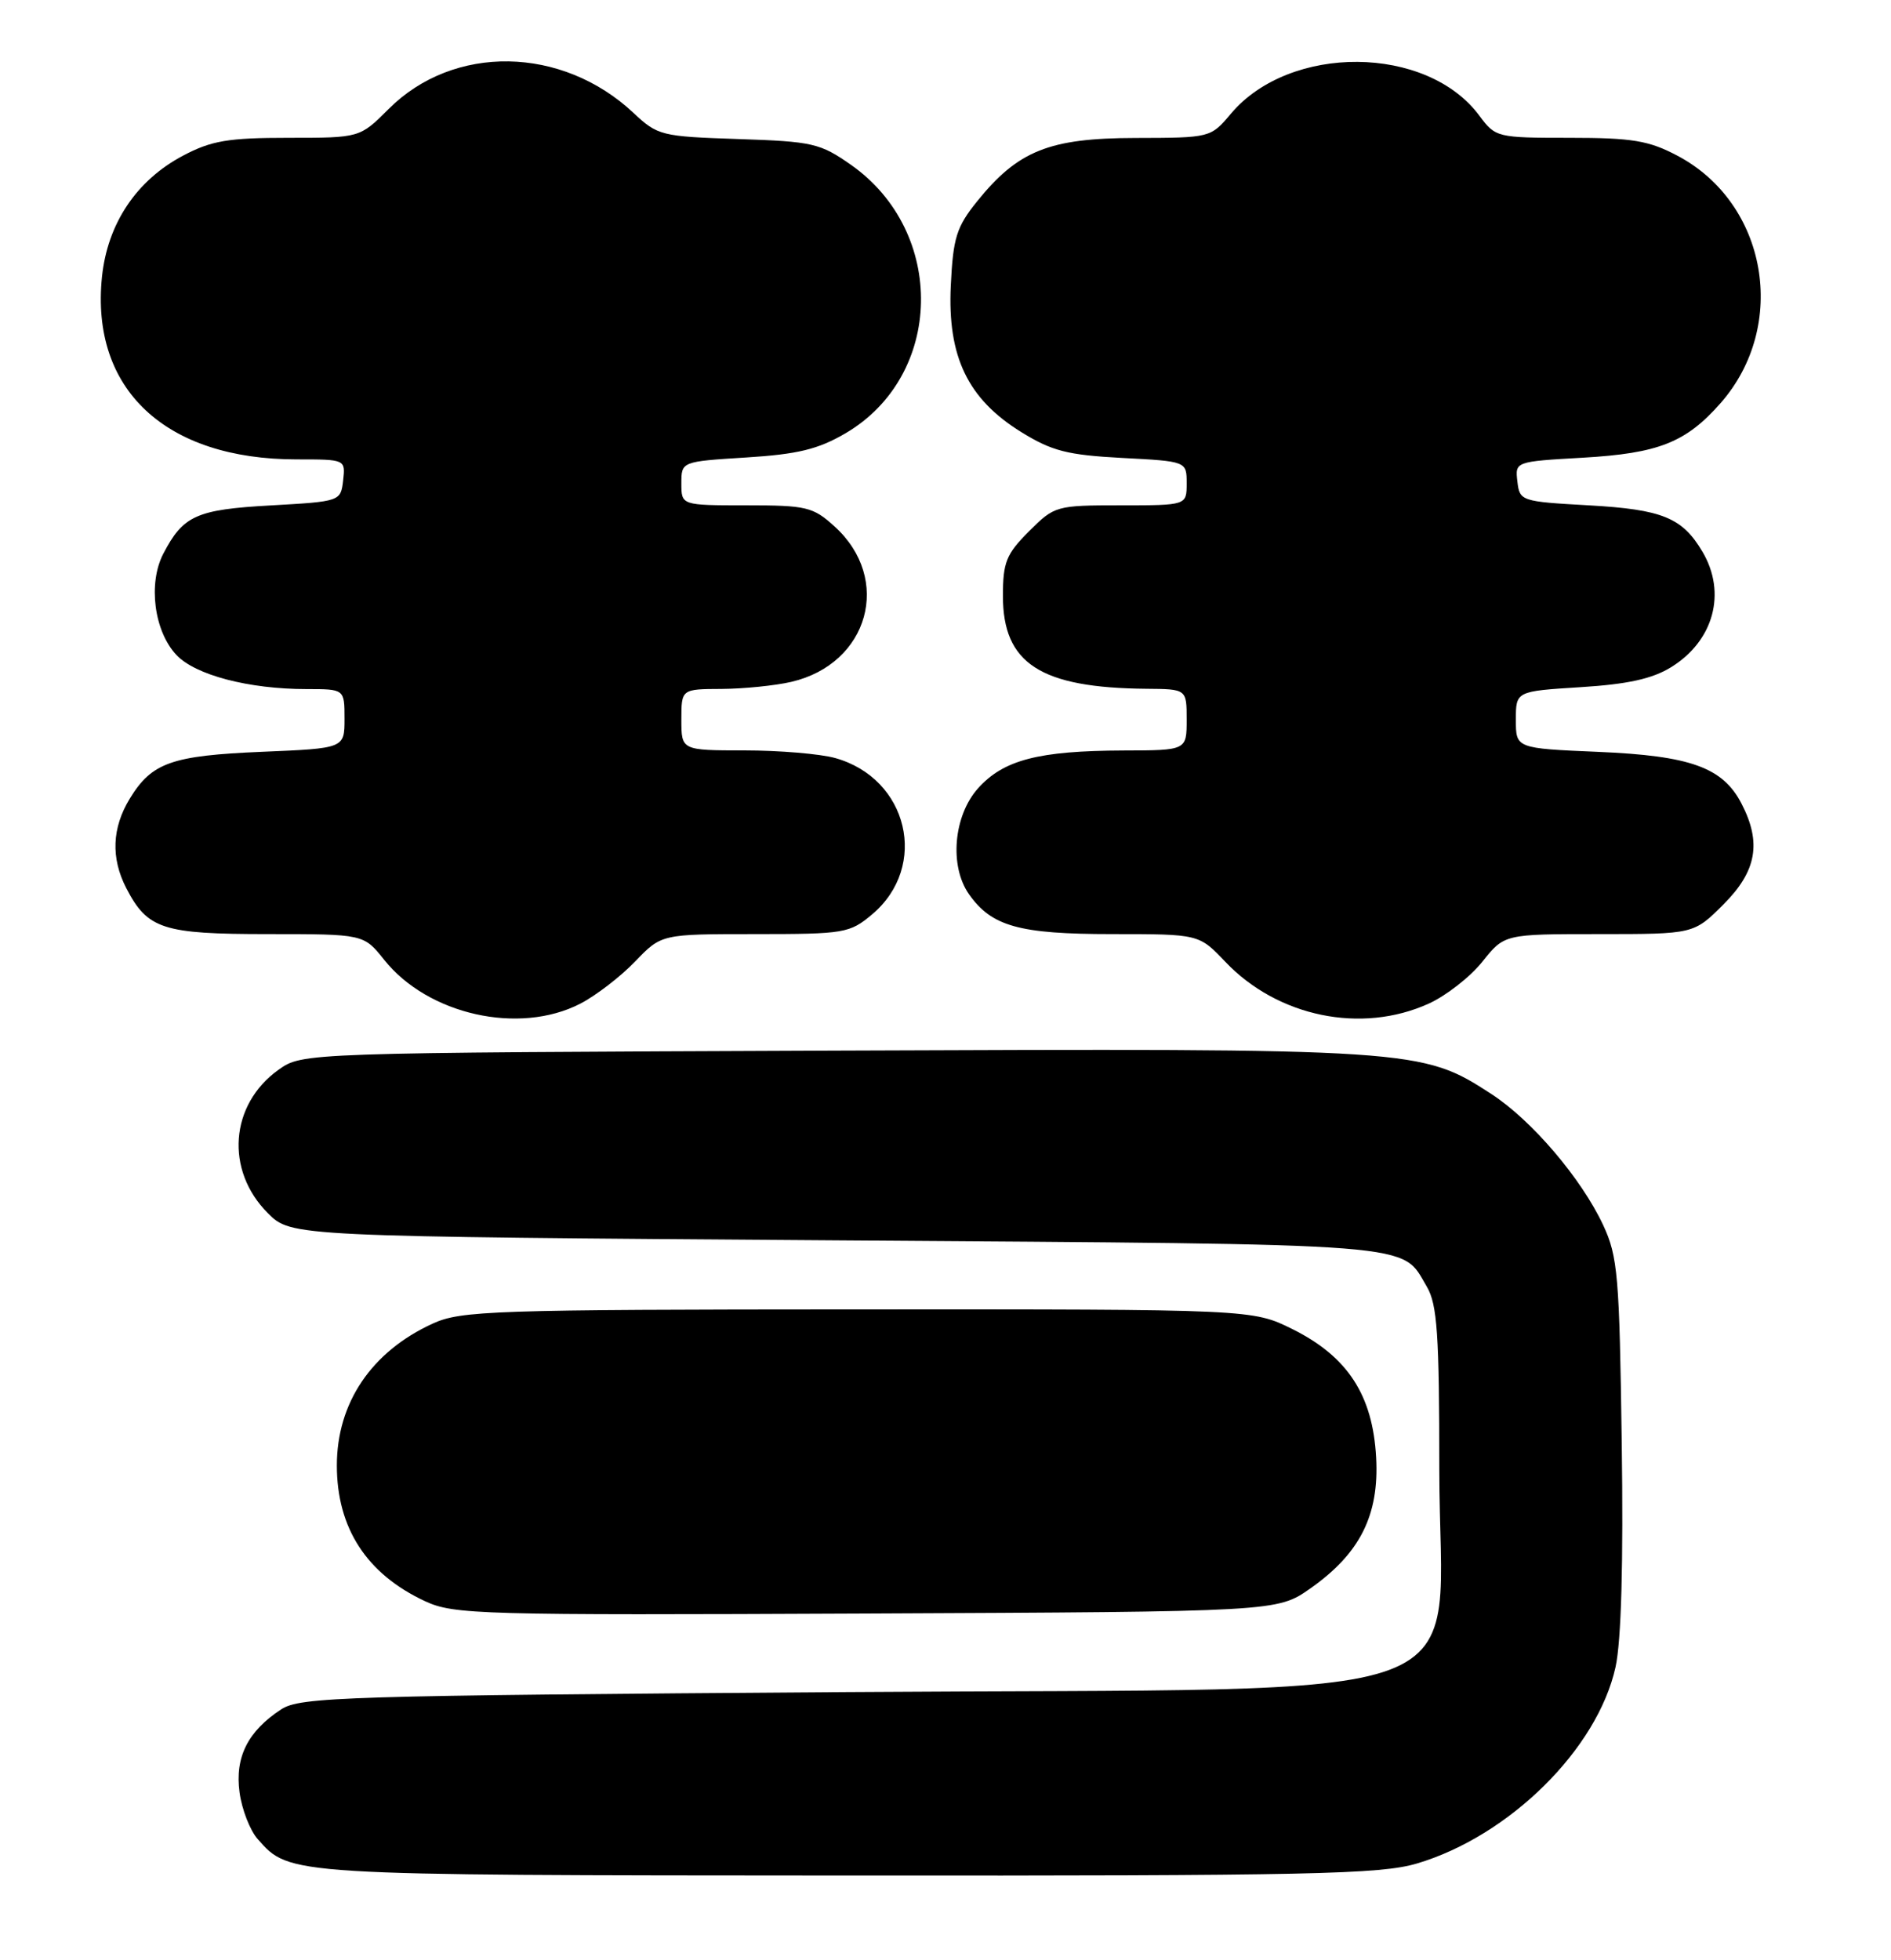 <?xml version="1.0" encoding="UTF-8" standalone="no"?>
<!DOCTYPE svg PUBLIC "-//W3C//DTD SVG 1.1//EN" "http://www.w3.org/Graphics/SVG/1.1/DTD/svg11.dtd" >
<svg xmlns="http://www.w3.org/2000/svg" xmlns:xlink="http://www.w3.org/1999/xlink" version="1.1" viewBox="0 0 247 256">
 <g >
 <path fill="currentColor"
d=" M 185.07 243.39 C 197.16 239.80 208.66 228.43 211.02 217.73 C 211.77 214.32 212.05 204.15 211.83 188.50 C 211.53 166.60 211.32 164.11 209.40 160.00 C 206.55 153.91 200.08 146.32 194.82 142.90 C 185.69 136.96 185.06 136.92 108.87 137.22 C 39.50 137.50 39.50 137.50 36.38 139.72 C 30.02 144.26 29.38 152.85 34.99 158.45 C 38.04 161.50 38.04 161.50 109.27 162.00 C 186.50 162.54 182.95 162.26 186.38 168.07 C 187.73 170.36 188.00 174.27 188.00 191.92 C 188.00 223.57 196.49 220.39 110.28 221.00 C 44.76 221.46 39.21 221.63 36.72 223.26 C 32.36 226.12 30.67 229.50 31.29 234.10 C 31.59 236.33 32.66 239.08 33.67 240.21 C 37.89 244.96 37.29 244.92 110.57 244.96 C 171.27 245.00 180.29 244.80 185.07 243.39 Z  M 171.16 207.46 C 177.64 202.90 180.16 197.90 179.75 190.37 C 179.31 182.23 176.04 177.20 168.87 173.62 C 163.61 171.00 163.61 171.00 112.05 171.02 C 64.19 171.04 60.21 171.18 56.50 172.88 C 48.52 176.54 44.00 183.23 44.00 191.40 C 44.00 199.58 47.89 205.57 55.50 209.12 C 59.27 210.88 62.60 210.97 113.16 210.74 C 166.83 210.50 166.83 210.50 171.16 207.46 Z  M 75.79 131.09 C 77.83 130.04 81.05 127.56 82.95 125.59 C 86.39 122.00 86.39 122.00 98.62 122.00 C 110.31 122.00 110.98 121.89 113.92 119.42 C 121.36 113.15 118.64 101.66 109.07 99.00 C 107.11 98.46 101.79 98.01 97.25 98.01 C 89.00 98.00 89.00 98.00 89.00 94.00 C 89.00 90.00 89.00 90.00 94.25 89.98 C 97.14 89.96 101.23 89.55 103.35 89.06 C 113.50 86.70 116.59 75.62 109.00 68.75 C 106.19 66.20 105.34 66.00 97.48 66.00 C 89.00 66.00 89.00 66.00 89.00 63.14 C 89.00 60.28 89.00 60.28 97.47 59.75 C 104.20 59.33 106.87 58.68 110.44 56.59 C 123.27 49.07 123.65 30.32 111.17 21.54 C 107.12 18.70 106.14 18.48 96.43 18.16 C 86.40 17.83 85.90 17.71 82.76 14.76 C 73.41 5.98 59.26 5.74 50.77 14.23 C 47.00 18.00 47.00 18.00 37.66 18.00 C 29.81 18.00 27.61 18.37 23.91 20.33 C 17.83 23.54 14.04 29.20 13.32 36.16 C 11.81 50.84 21.58 60.00 38.75 60.00 C 45.12 60.00 45.13 60.00 44.82 62.75 C 44.50 65.48 44.44 65.50 35.40 66.01 C 25.64 66.55 23.92 67.33 21.32 72.34 C 19.32 76.21 20.13 82.45 23.04 85.54 C 25.51 88.17 32.49 90.00 40.05 90.00 C 45.00 90.00 45.00 90.00 45.00 93.87 C 45.00 97.74 45.00 97.74 34.25 98.19 C 22.39 98.69 19.83 99.60 16.95 104.31 C 14.62 108.13 14.47 112.07 16.49 115.99 C 19.27 121.36 21.25 122.00 34.97 122.00 C 47.50 122.00 47.50 122.00 50.18 125.36 C 55.91 132.54 67.81 135.20 75.79 131.09 Z  M 186.62 131.08 C 188.89 130.05 192.04 127.59 193.62 125.61 C 196.50 122.00 196.50 122.00 208.87 122.00 C 221.24 122.00 221.24 122.00 225.12 118.12 C 229.45 113.79 230.12 110.07 227.48 104.97 C 225.03 100.23 220.83 98.71 208.75 98.20 C 198.00 97.74 198.00 97.74 198.00 94.01 C 198.00 90.28 198.00 90.28 206.45 89.75 C 212.58 89.37 215.82 88.66 218.28 87.14 C 223.85 83.70 225.55 77.44 222.38 72.07 C 219.74 67.60 217.13 66.54 207.50 66.00 C 198.69 65.51 198.49 65.44 198.20 62.89 C 197.89 60.29 197.91 60.28 206.73 59.78 C 216.64 59.21 220.21 57.80 224.75 52.64 C 233.64 42.50 230.85 26.53 219.09 20.33 C 215.36 18.36 213.21 18.00 205.03 18.00 C 195.55 18.00 195.34 17.95 193.24 15.12 C 186.39 5.85 168.47 5.71 160.77 14.86 C 158.14 17.99 158.08 18.00 148.31 18.02 C 137.04 18.04 132.97 19.67 127.61 26.32 C 124.93 29.65 124.49 31.07 124.19 37.32 C 123.75 46.59 126.41 52.11 133.39 56.43 C 137.40 58.91 139.42 59.43 146.56 59.81 C 155.00 60.25 155.00 60.25 155.00 63.13 C 155.00 66.00 155.00 66.00 146.40 66.00 C 137.95 66.00 137.74 66.06 134.40 69.40 C 131.43 72.37 131.00 73.44 131.00 77.84 C 131.00 86.67 135.90 89.84 149.75 89.96 C 155.00 90.00 155.00 90.00 155.00 94.00 C 155.00 98.00 155.00 98.00 146.75 98.02 C 135.64 98.06 131.09 99.24 127.75 102.96 C 124.55 106.54 123.98 113.10 126.56 116.78 C 129.51 120.99 133.11 122.00 145.25 122.00 C 156.61 122.00 156.61 122.00 160.05 125.62 C 166.90 132.82 177.84 135.07 186.62 131.08 Z "/>
</g>
</svg>